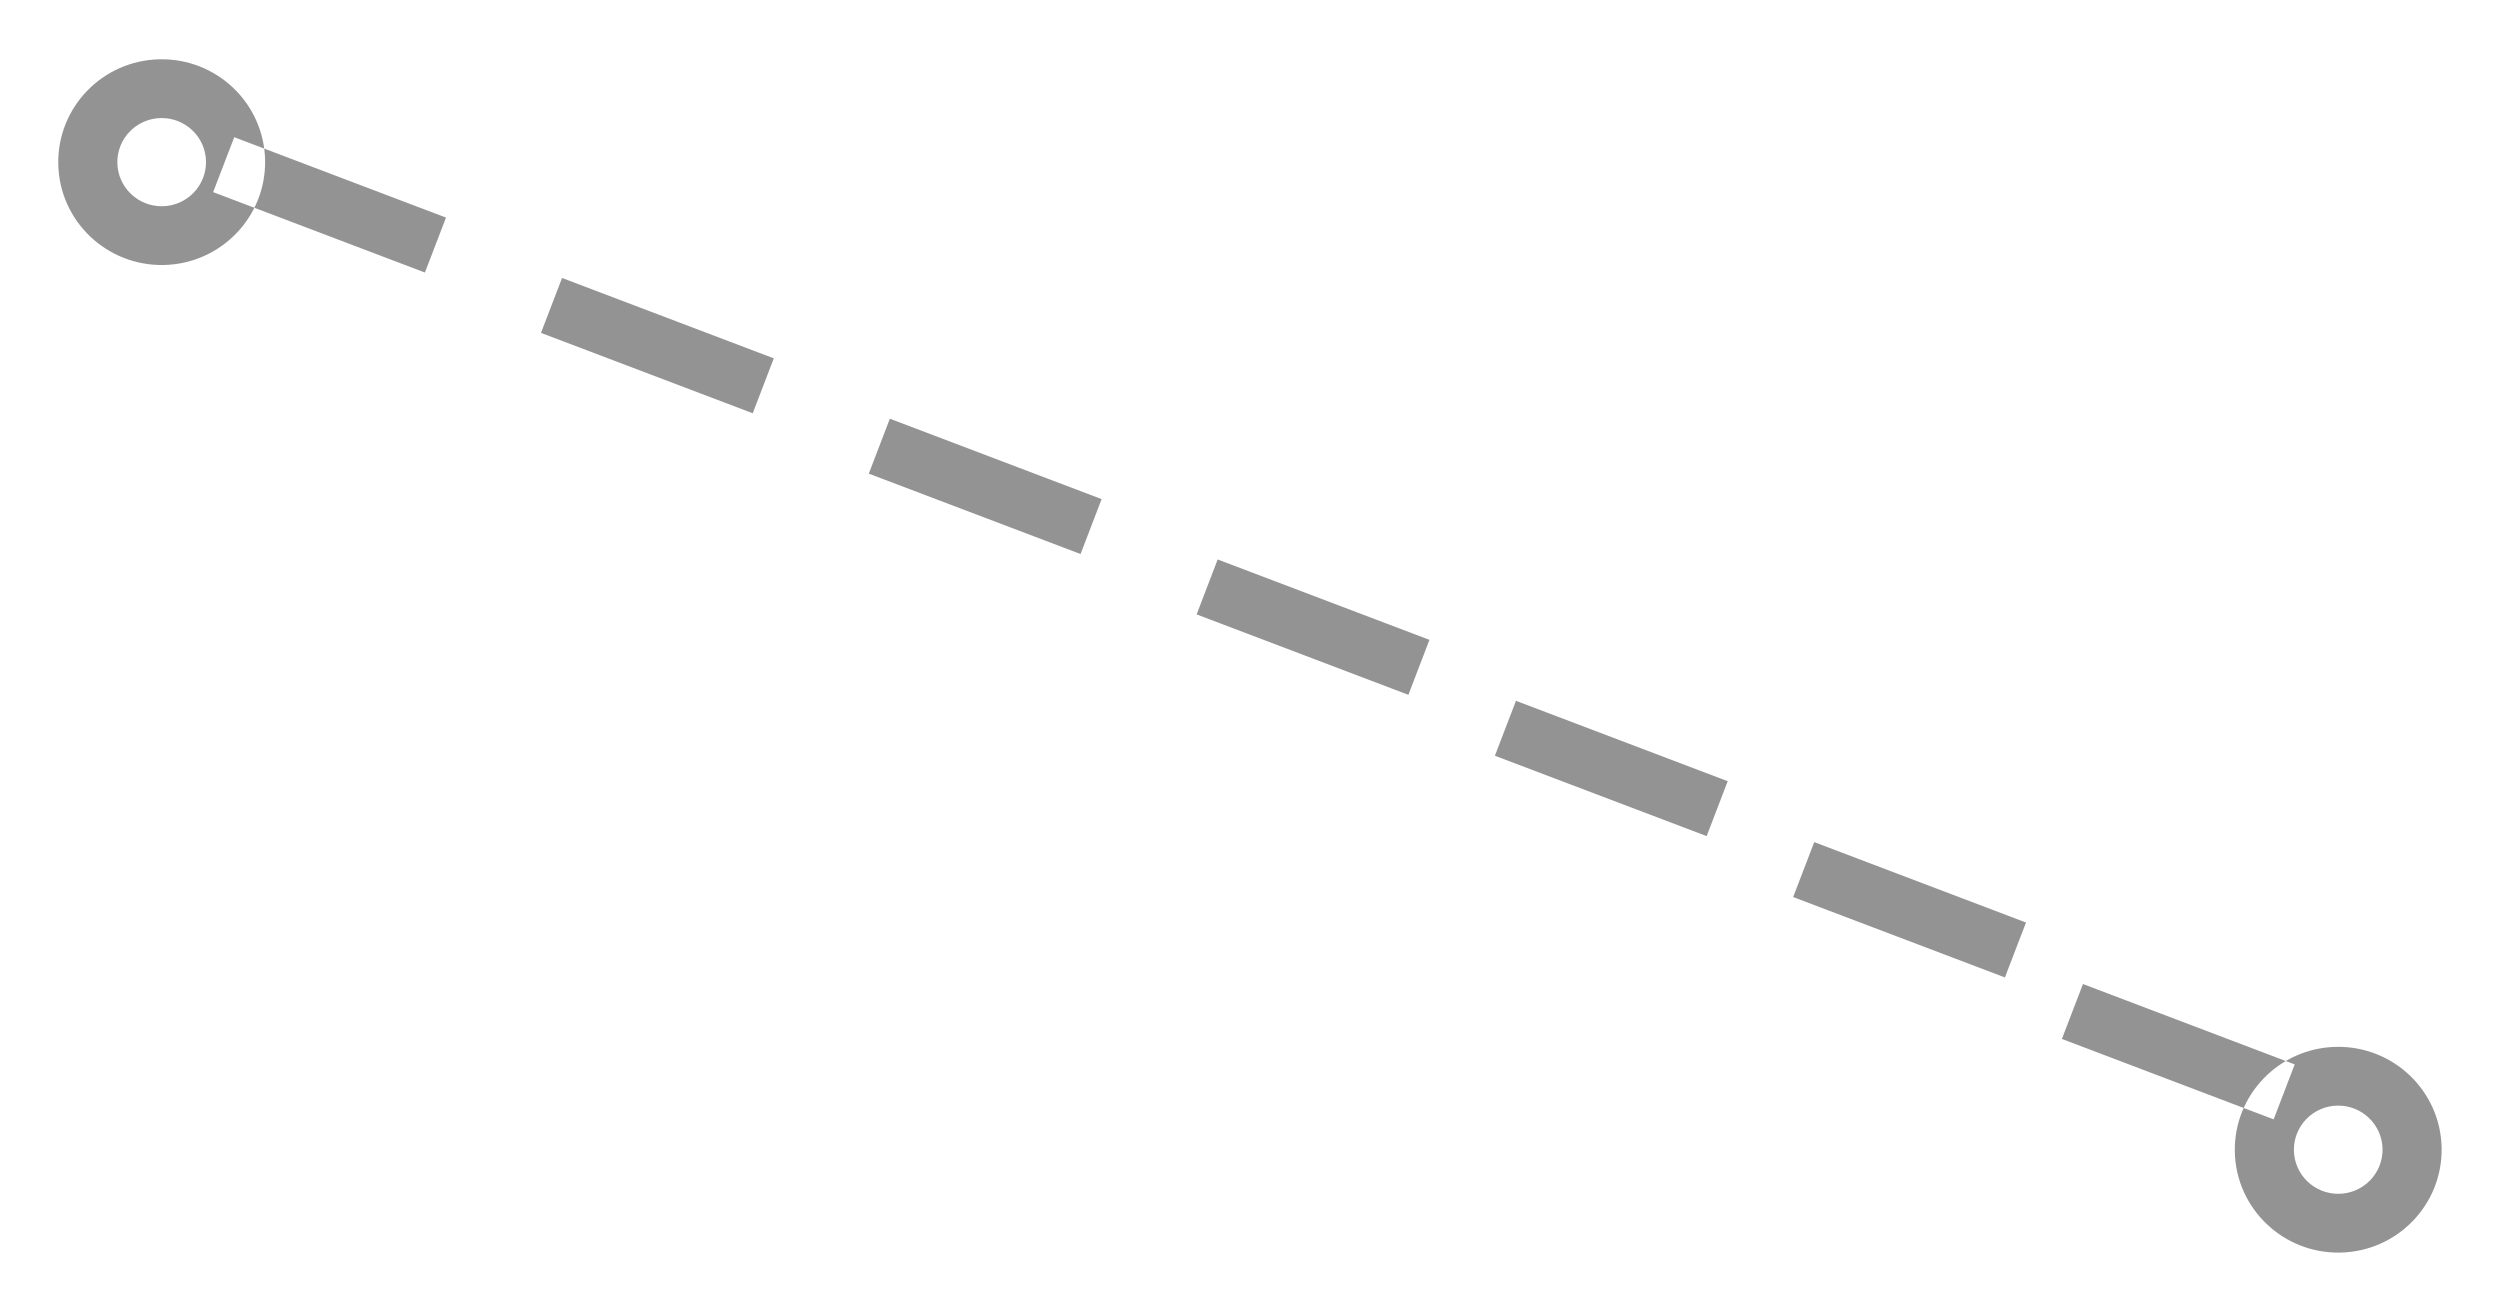 <svg xmlns="http://www.w3.org/2000/svg"
 xmlns:xlink="http://www.w3.org/1999/xlink"
 width="85px" height="44px"  viewBox="0 0 85 44">
<path fill-rule="evenodd"  fill="#939393"
 d="M79.432,35.593 C77.491,35.63 75.947,37.226 75.984,39.158 C76.021,41.089 77.625,42.625 79.567,42.588 C81.509,42.551 83.052,40.955 83.015,39.023 C82.978,37.092 81.374,35.556 79.432,35.593 ZM79.471,37.591 C78.638,37.607 77.977,38.291 77.993,39.119 C78.009,39.947 78.696,40.605 79.528,40.589 C80.361,40.574 81.022,39.89 81.006,39.062 C80.99,38.234 80.303,37.576 79.471,37.591 ZM5.43,2.016 C3.488,2.052 1.944,3.648 1.981,5.58 C2.018,7.511 3.623,9.047 5.564,9.01 C7.506,8.973 9.05,7.377 9.013,5.446 C8.976,3.514 7.371,1.979 5.43,2.016 ZM5.468,4.014 C4.636,4.03 3.974,4.713 3.99,5.542 C4.006,6.369 4.694,7.027 5.526,7.012 C6.358,6.996 7.02,6.312 7.004,5.484 C6.988,4.656 6.3,3.998 5.468,4.014 ZM78.02,36.19 C78.02,36.19 70.821,33.457 70.821,33.457 C70.821,33.457 70.104,35.324 70.104,35.324 C70.104,35.324 77.304,38.058 77.304,38.058 C77.304,38.058 78.02,36.19 78.02,36.19 ZM68.884,31.366 C68.884,31.366 61.684,28.632 61.684,28.632 C61.684,28.632 60.967,30.5 60.967,30.5 C60.967,30.5 68.167,33.233 68.167,33.233 C68.167,33.233 68.884,31.366 68.884,31.366 ZM58.742,26.561 C58.742,26.561 51.543,23.828 51.543,23.828 C51.543,23.828 50.826,25.695 50.826,25.695 C50.826,25.695 58.026,28.428 58.026,28.428 C58.026,28.428 58.742,26.561 58.742,26.561 ZM48.601,21.755 C48.601,21.755 41.401,19.022 41.401,19.022 C41.401,19.022 40.685,20.89 40.685,20.89 C40.685,20.89 47.885,23.624 47.885,23.624 C47.885,23.624 48.601,21.755 48.601,21.755 ZM37.455,16.97 C37.455,16.97 30.255,14.236 30.255,14.236 C30.255,14.236 29.539,16.104 29.539,16.104 C29.539,16.104 36.739,18.837 36.739,18.837 C36.739,18.837 37.455,16.97 37.455,16.97 ZM26.309,12.184 C26.309,12.184 19.11,9.451 19.11,9.451 C19.11,9.451 18.393,11.318 18.393,11.318 C18.393,11.318 25.593,14.051 25.593,14.051 C25.593,14.051 26.309,12.184 26.309,12.184 ZM15.164,7.398 C15.164,7.398 7.964,4.665 7.964,4.665 C7.964,4.665 7.247,6.532 7.247,6.532 C7.247,6.532 14.447,9.266 14.447,9.266 C14.447,9.266 15.164,7.398 15.164,7.398 Z"/>
</svg>